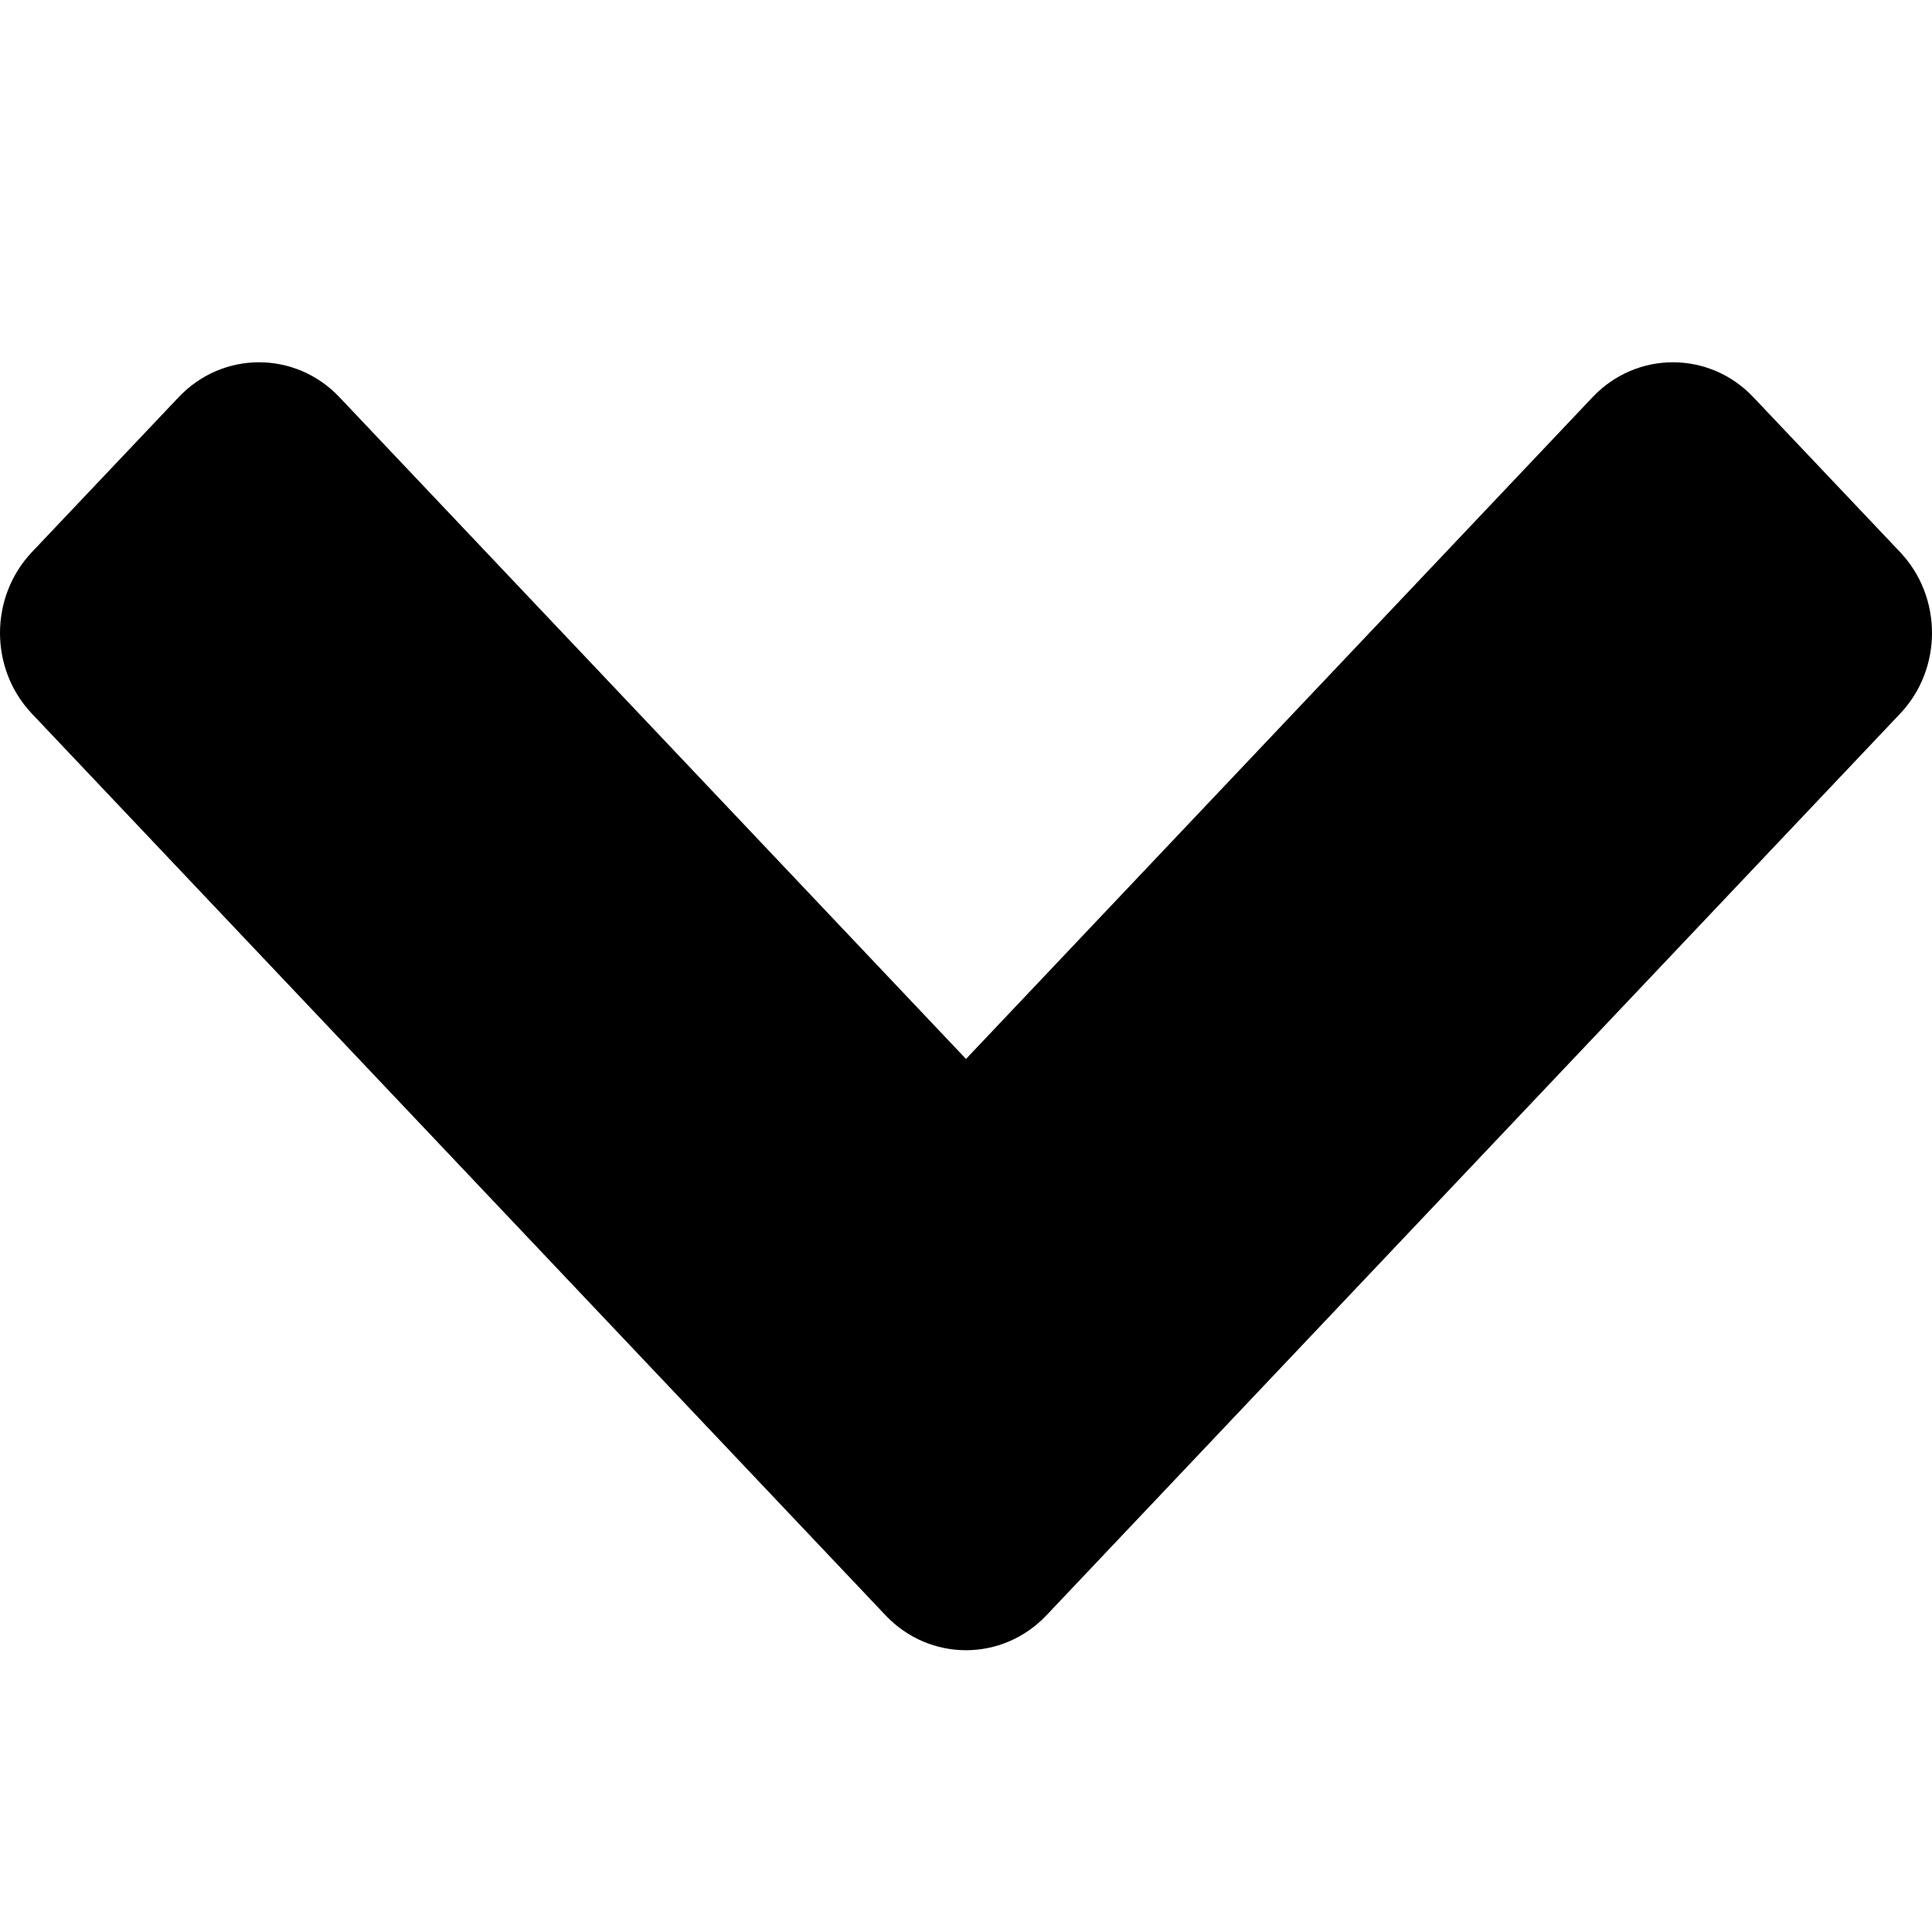 <svg width="18" height="18" viewBox="0 0 18 18" fill="none" xmlns="http://www.w3.org/2000/svg">
<g clip-path="url(#clip0_12864_33086)">
<path fill-rule="evenodd" clip-rule="evenodd" d="M9 9.866L14.838 3.7C15.248 3.267 15.925 3.267 16.335 3.7L17.703 5.144C18.099 5.563 18.099 6.231 17.703 6.649L9.749 15.05C9.338 15.483 8.662 15.483 8.251 15.05L0.297 6.649C-0.099 6.231 -0.099 5.563 0.297 5.144L1.665 3.7C2.075 3.267 2.752 3.267 3.162 3.7L9 9.866Z" fill="black"/>
</g>
<defs>
<clipPath id="clip0_12864_33086">
<rect width="18" height="18" fill="white"/>
</clipPath>
</defs>
</svg>

